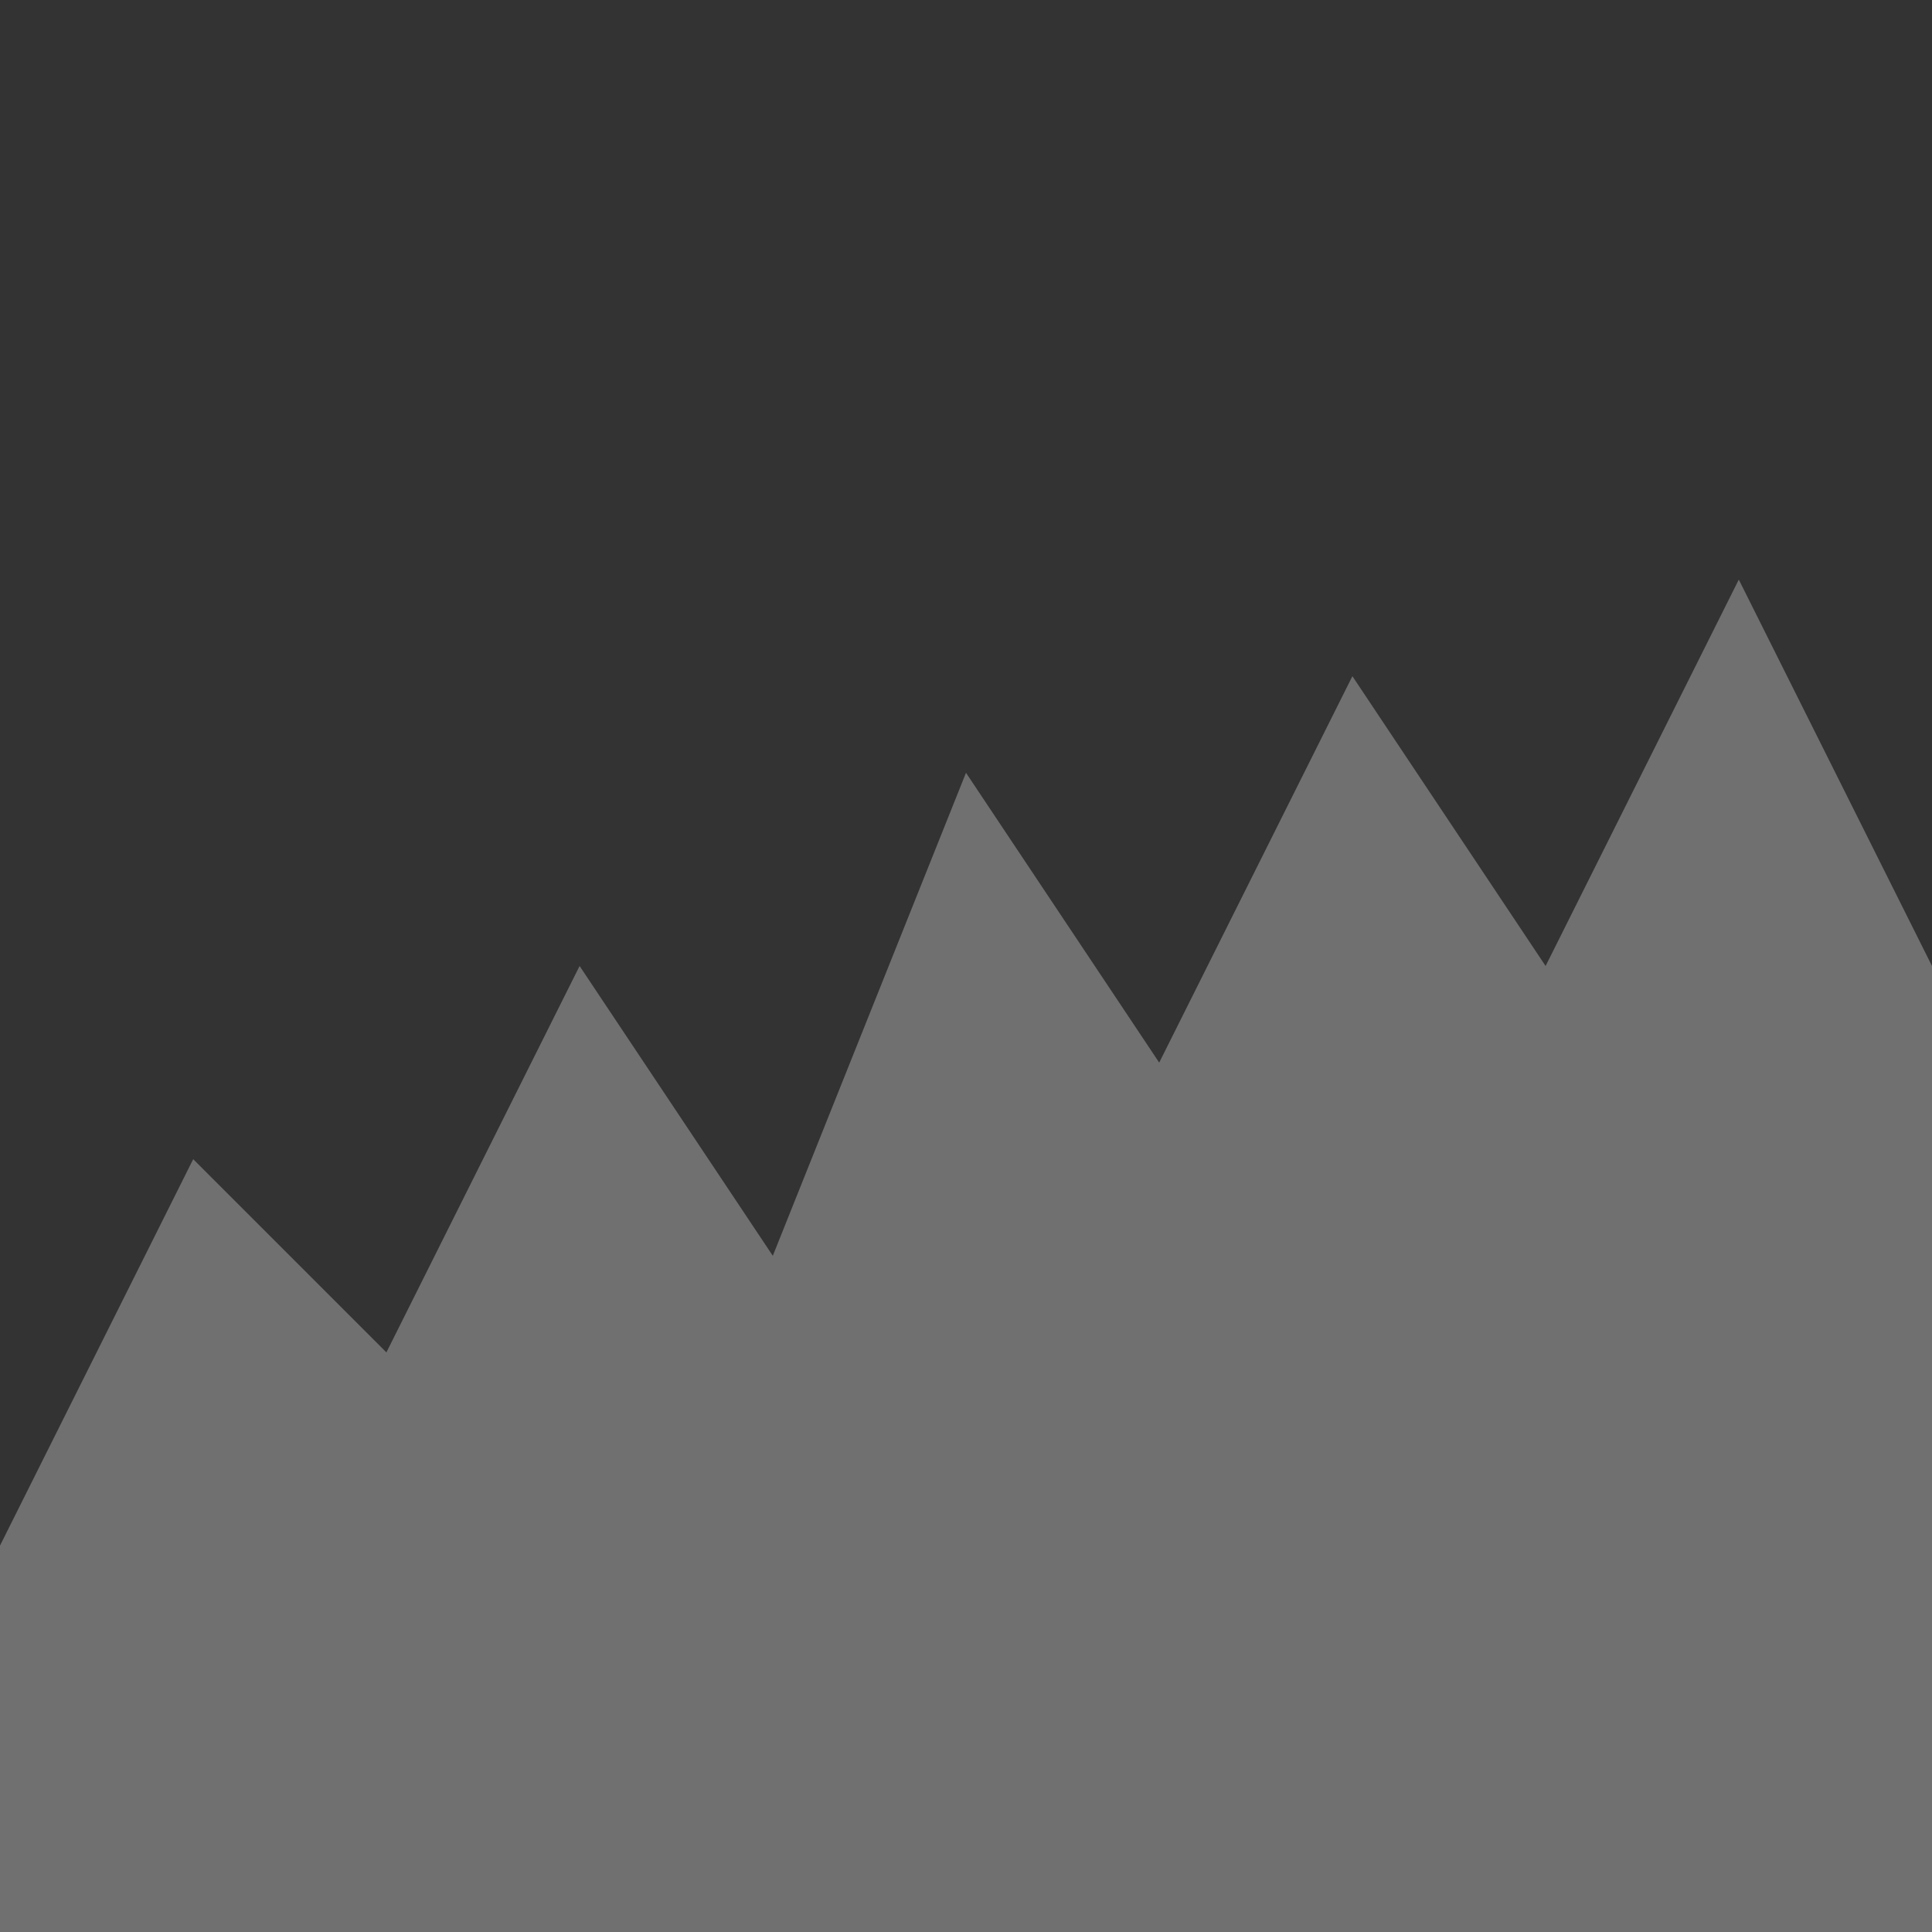 <svg width="100" height="100" viewBox="0 0 100 100" fill="none" xmlns="http://www.w3.org/2000/svg">
  <rect x="0" y="0" width="100" height="100" fill="#333333" stroke="none"/>
  <path d="M0 80L10 60L20 70L30 50L40 65L50 40L60 55L70 35L80 50L90 30L100 50V100H0V80Z" fill="white" fill-opacity="0.3"/>
</svg>

